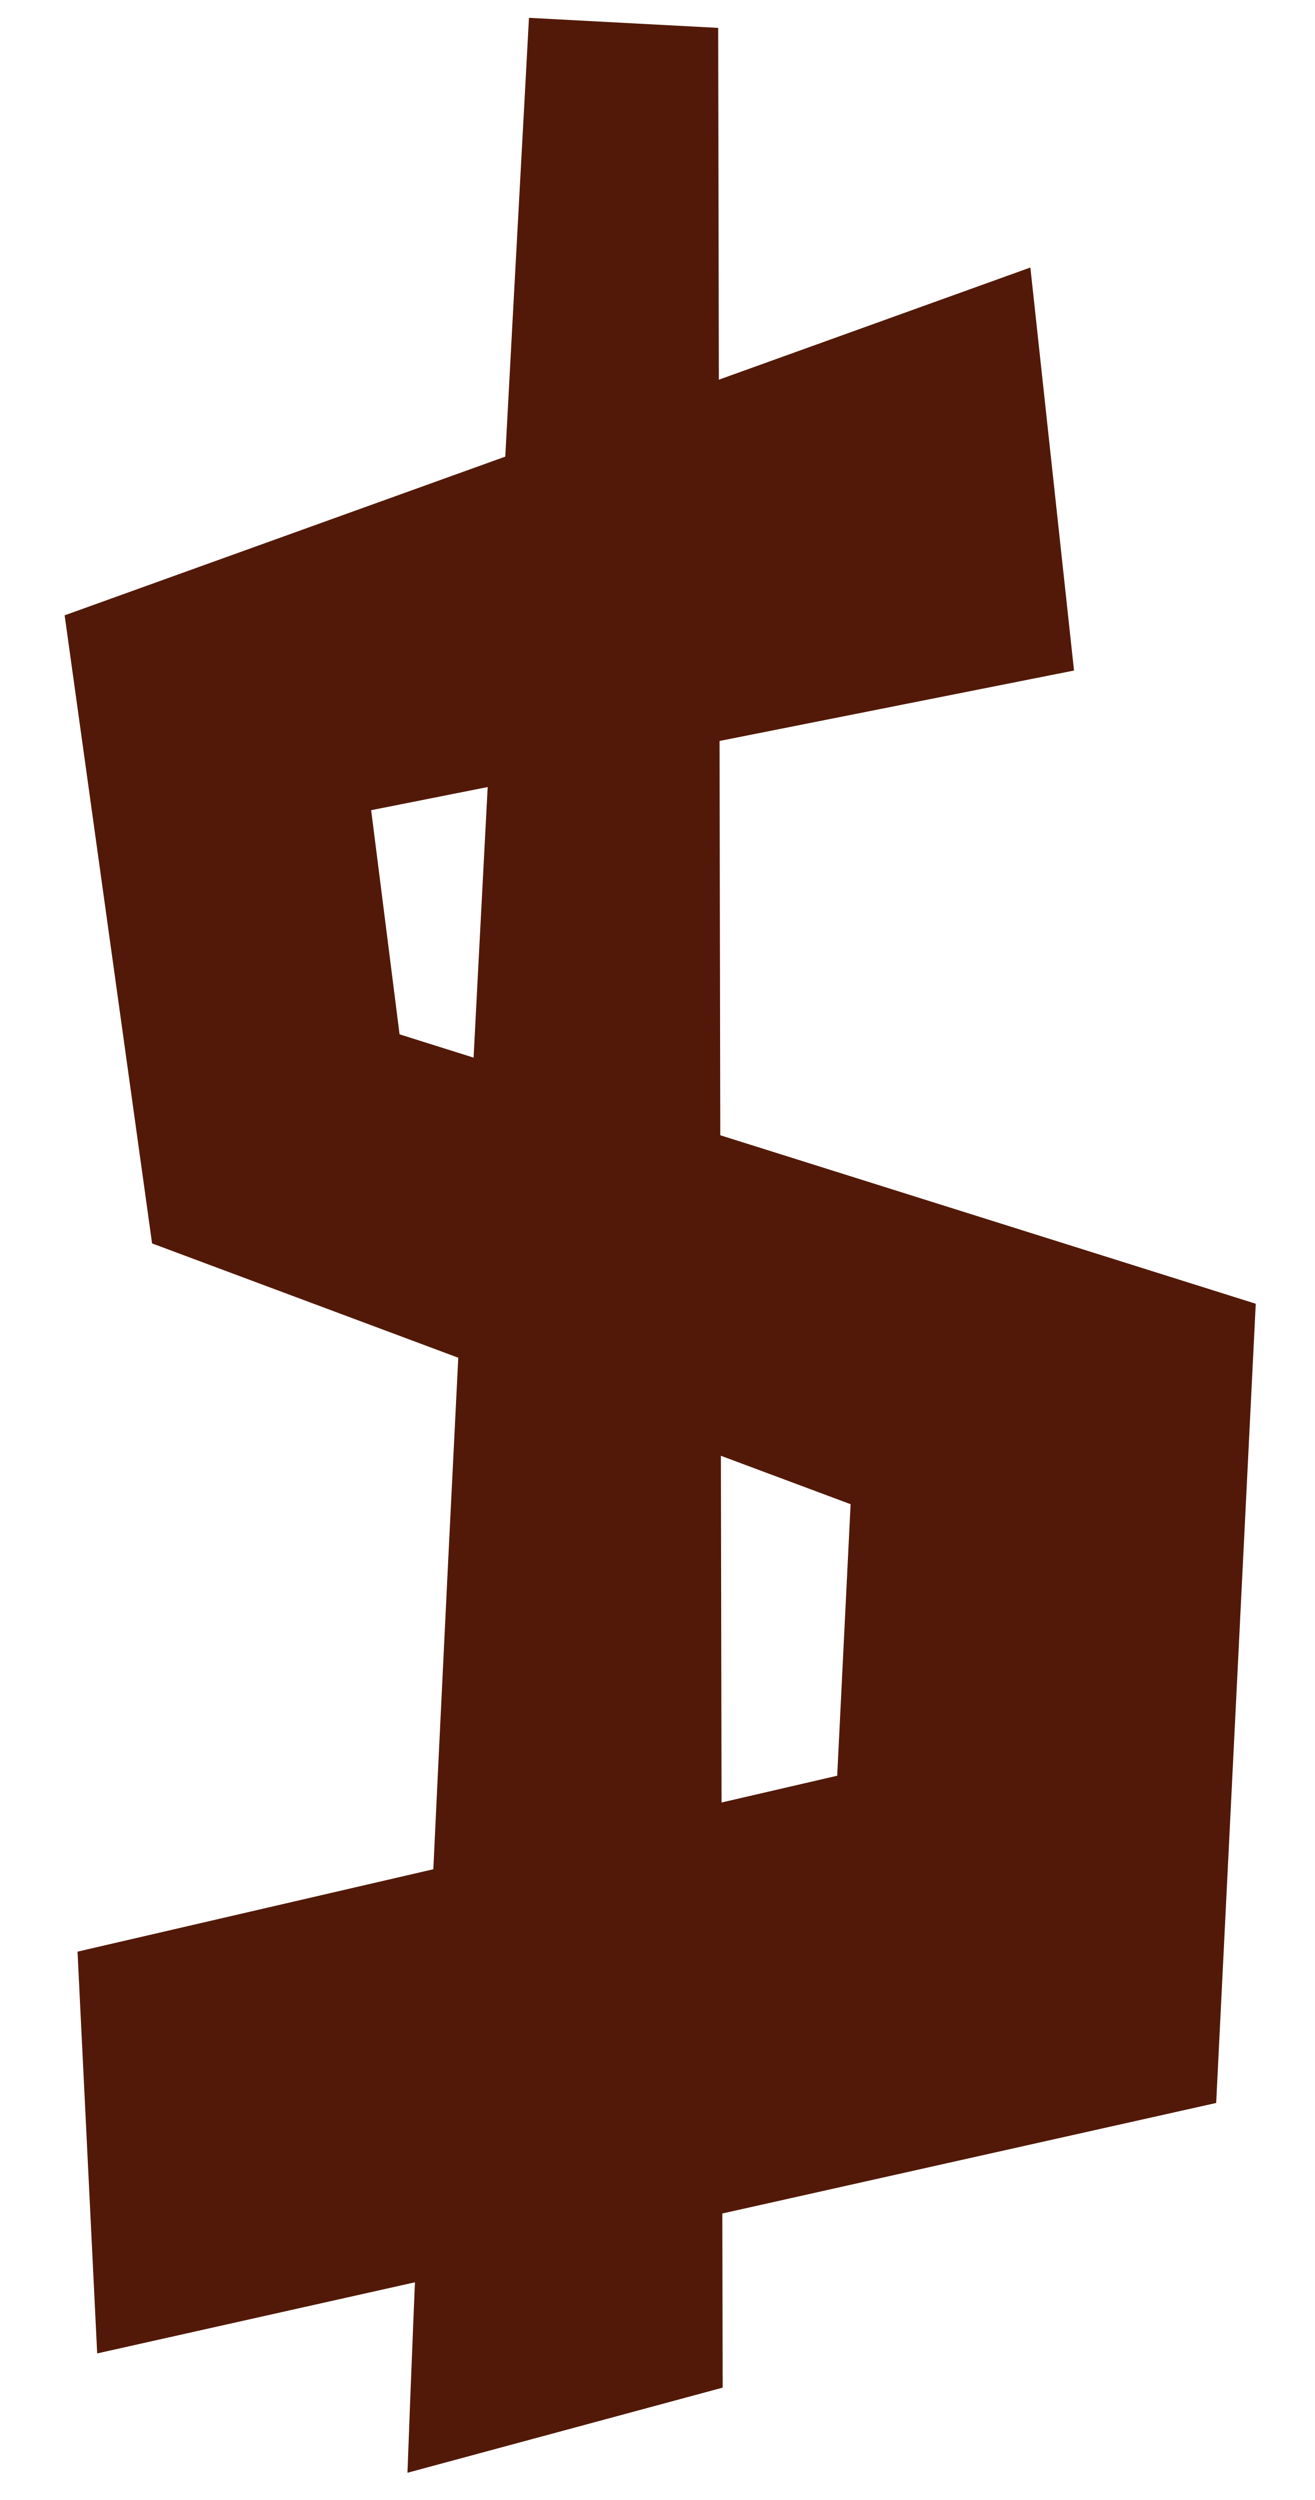 <svg width="20" height="38" viewBox="0 0 20 38" fill="none" xmlns="http://www.w3.org/2000/svg">
<path d="M0.983 9.353L15.671 4.066L16.335 10.192L5.645 12.315L6.077 15.722L19.099 19.817L18.497 31.965L1.478 35.772L1.179 29.665L12.733 26.991L12.937 22.864L2.313 18.9L0.983 9.353Z" fill="#521908"/>
<path d="M6.197 37.586C6.63 25.771 8.007 1.058 8.045 0.271L10.923 0.424L10.991 36.292L6.197 37.586Z" fill="#521908"/>
</svg>
